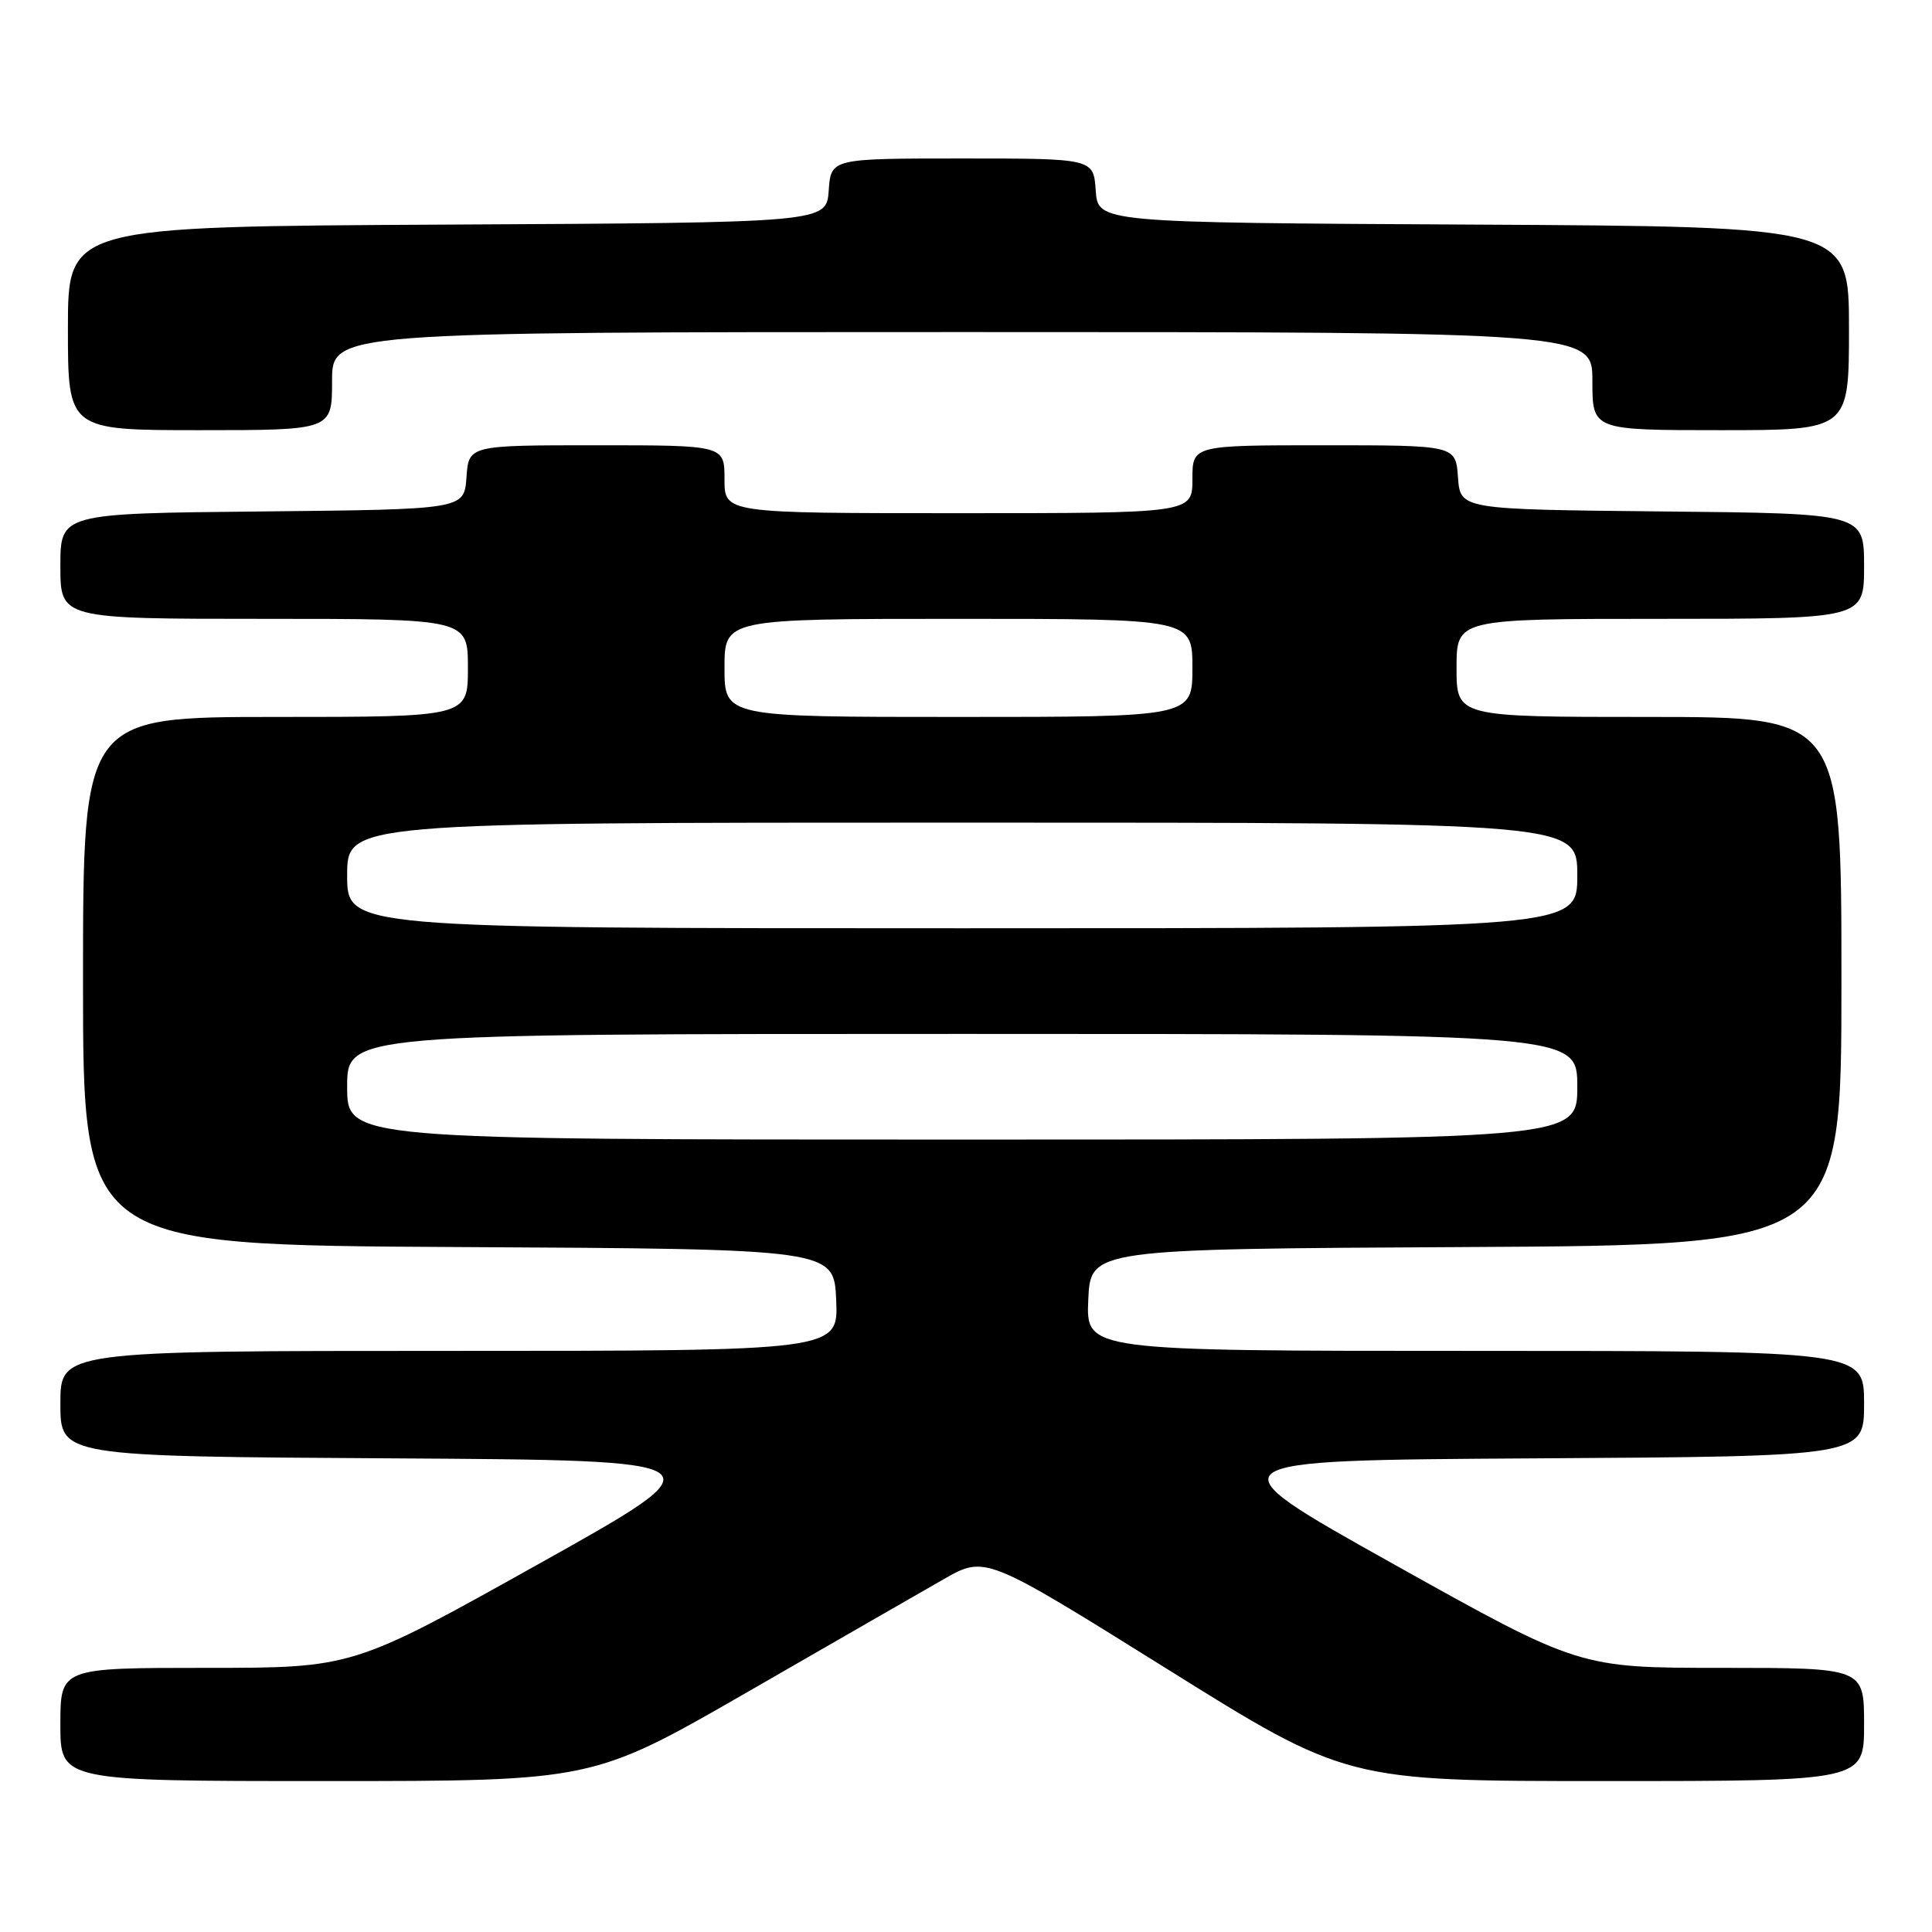 <?xml version="1.0" encoding="UTF-8" standalone="no"?>
<!DOCTYPE svg PUBLIC "-//W3C//DTD SVG 1.1//EN" "http://www.w3.org/Graphics/SVG/1.1/DTD/svg11.dtd" >
<svg xmlns="http://www.w3.org/2000/svg" xmlns:xlink="http://www.w3.org/1999/xlink" version="1.1" viewBox="0 0 256 256">
 <g >
 <path fill="currentColor"
d=" M 99.03 224.21 C 110.29 217.72 121.99 211.00 125.03 209.26 C 130.55 206.11 130.55 206.11 154.49 221.05 C 178.42 236.00 178.42 236.00 212.71 236.00 C 247.00 236.00 247.00 236.00 247.00 228.50 C 247.00 221.00 247.00 221.00 228.12 221.00 C 209.25 221.00 209.25 221.00 184.65 207.25 C 160.05 193.50 160.05 193.50 203.53 193.24 C 247.00 192.98 247.00 192.98 247.00 185.99 C 247.00 179.00 247.00 179.00 195.45 179.00 C 143.91 179.00 143.91 179.00 144.20 172.25 C 144.50 165.50 144.50 165.50 194.25 165.24 C 244.00 164.98 244.00 164.98 244.00 129.99 C 244.00 95.00 244.00 95.00 218.50 95.00 C 193.00 95.00 193.00 95.00 193.00 88.50 C 193.00 82.00 193.00 82.00 220.00 82.00 C 247.00 82.00 247.00 82.00 247.00 75.02 C 247.00 68.03 247.00 68.03 220.25 67.77 C 193.50 67.50 193.50 67.50 193.19 63.25 C 192.89 59.00 192.89 59.00 175.44 59.00 C 158.00 59.00 158.00 59.00 158.00 63.50 C 158.00 68.00 158.00 68.00 127.00 68.00 C 96.00 68.00 96.00 68.00 96.00 63.50 C 96.00 59.00 96.00 59.00 79.06 59.00 C 62.11 59.00 62.11 59.00 61.81 63.25 C 61.50 67.50 61.50 67.50 34.75 67.77 C 8.00 68.03 8.00 68.03 8.00 75.02 C 8.00 82.00 8.00 82.00 35.00 82.00 C 62.00 82.00 62.00 82.00 62.00 88.50 C 62.00 95.00 62.00 95.00 36.50 95.00 C 11.00 95.00 11.00 95.00 11.00 129.99 C 11.00 164.98 11.00 164.98 60.75 165.24 C 110.50 165.50 110.50 165.50 110.80 172.25 C 111.09 179.00 111.09 179.00 59.55 179.00 C 8.00 179.00 8.00 179.00 8.00 185.99 C 8.00 192.98 8.00 192.98 51.97 193.24 C 95.95 193.50 95.95 193.50 71.35 207.25 C 46.75 221.00 46.75 221.00 27.38 221.00 C 8.00 221.00 8.00 221.00 8.00 228.50 C 8.00 236.00 8.00 236.00 43.28 236.00 C 78.55 236.00 78.55 236.00 99.03 224.21 Z  M 44.00 50.50 C 44.00 44.00 44.00 44.00 127.50 44.00 C 211.00 44.00 211.00 44.00 211.00 50.50 C 211.00 57.00 211.00 57.00 228.00 57.00 C 245.00 57.00 245.00 57.00 245.00 43.51 C 245.00 30.02 245.00 30.02 195.25 29.76 C 145.50 29.50 145.50 29.50 145.19 25.25 C 144.89 21.00 144.89 21.00 127.50 21.00 C 110.11 21.00 110.11 21.00 109.81 25.25 C 109.50 29.50 109.50 29.50 59.25 29.76 C 9.00 30.02 9.00 30.02 9.00 43.51 C 9.00 57.00 9.00 57.00 26.50 57.00 C 44.00 57.00 44.00 57.00 44.00 50.50 Z  M 46.00 144.00 C 46.00 137.00 46.00 137.00 127.50 137.00 C 209.00 137.00 209.00 137.00 209.00 144.00 C 209.00 151.00 209.00 151.00 127.50 151.00 C 46.00 151.00 46.00 151.00 46.00 144.00 Z  M 46.00 116.00 C 46.00 109.00 46.00 109.00 127.50 109.00 C 209.00 109.00 209.00 109.00 209.00 116.00 C 209.00 123.00 209.00 123.00 127.50 123.00 C 46.00 123.00 46.00 123.00 46.00 116.00 Z  M 96.00 88.50 C 96.00 82.00 96.00 82.00 127.00 82.00 C 158.00 82.00 158.00 82.00 158.00 88.50 C 158.00 95.00 158.00 95.00 127.00 95.00 C 96.00 95.00 96.00 95.00 96.00 88.50 Z "/>
</g>
</svg>